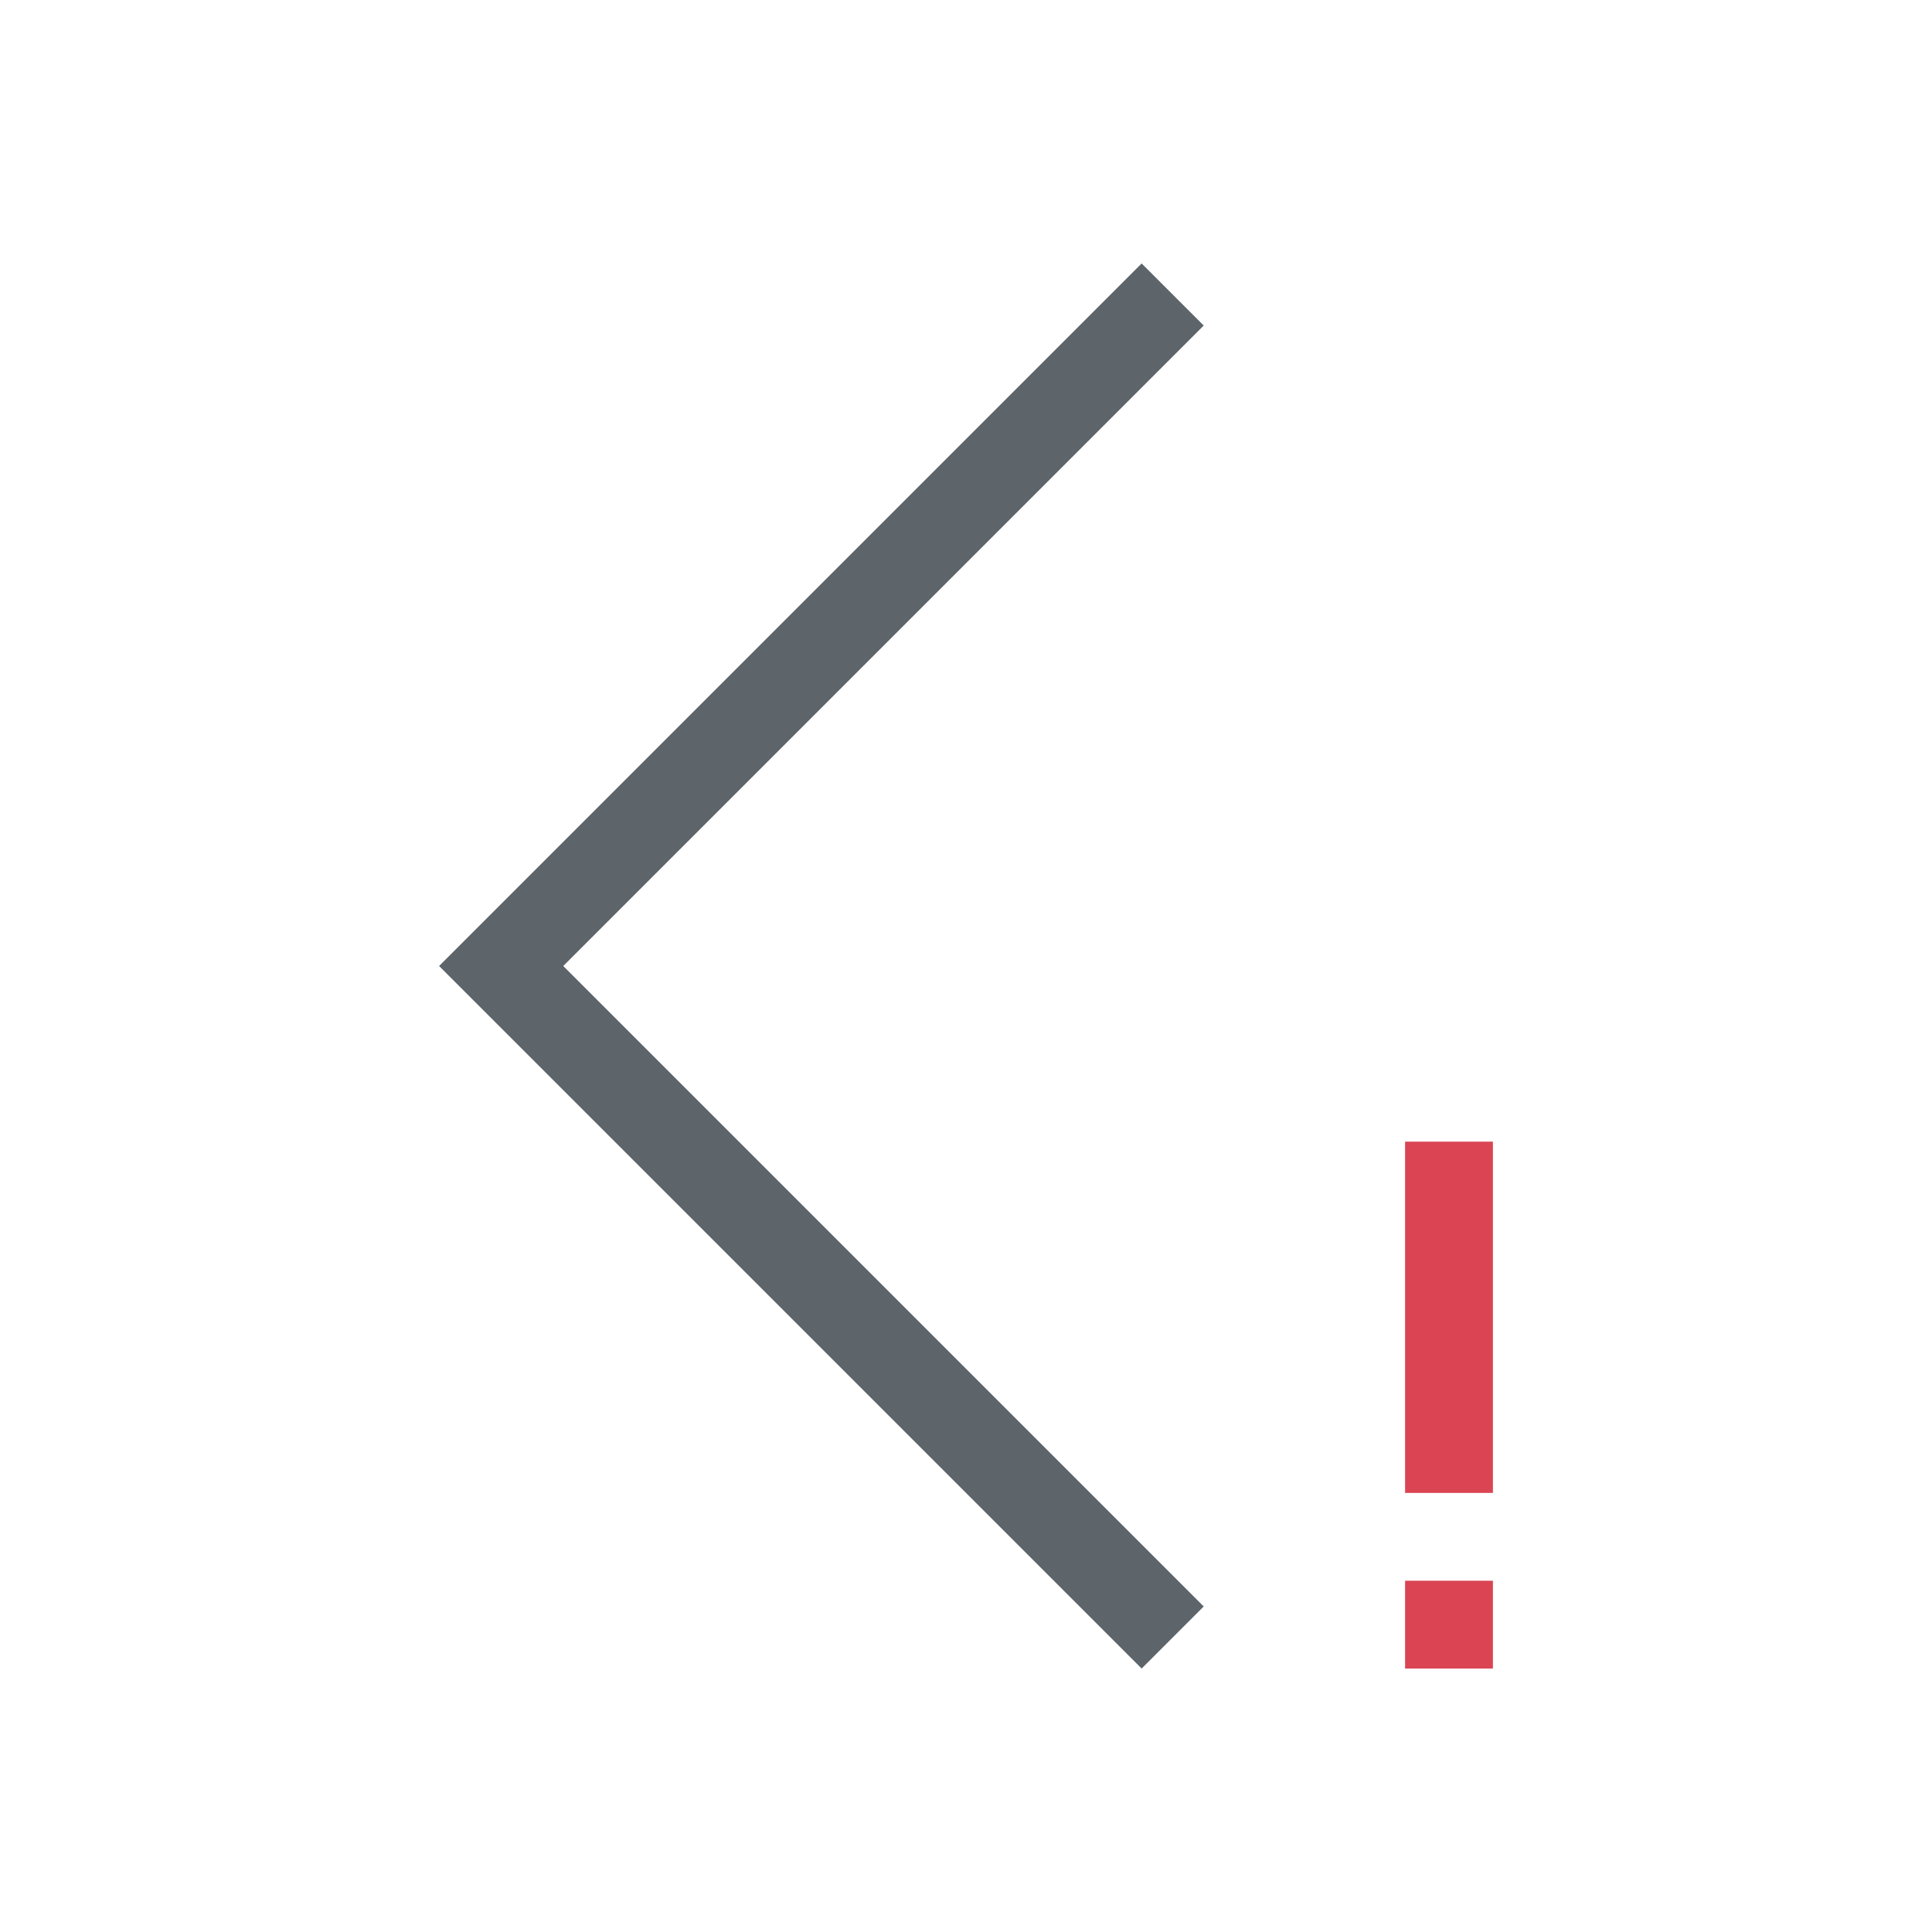 <svg xmlns="http://www.w3.org/2000/svg" viewBox="0 0 22 22"><path d="M16 13v4h1v-4h-1zm0 5v1h1v-1h-1z" fill="#da4453"/><path d="M13 3l.707.707-6.125 6.125L6.414 11l1.168 1.168 6.125 6.125L13 19l-6.125-6.125L5 11l1.875-1.875L13 3" fill="currentColor" color="#5d656b"/></svg>